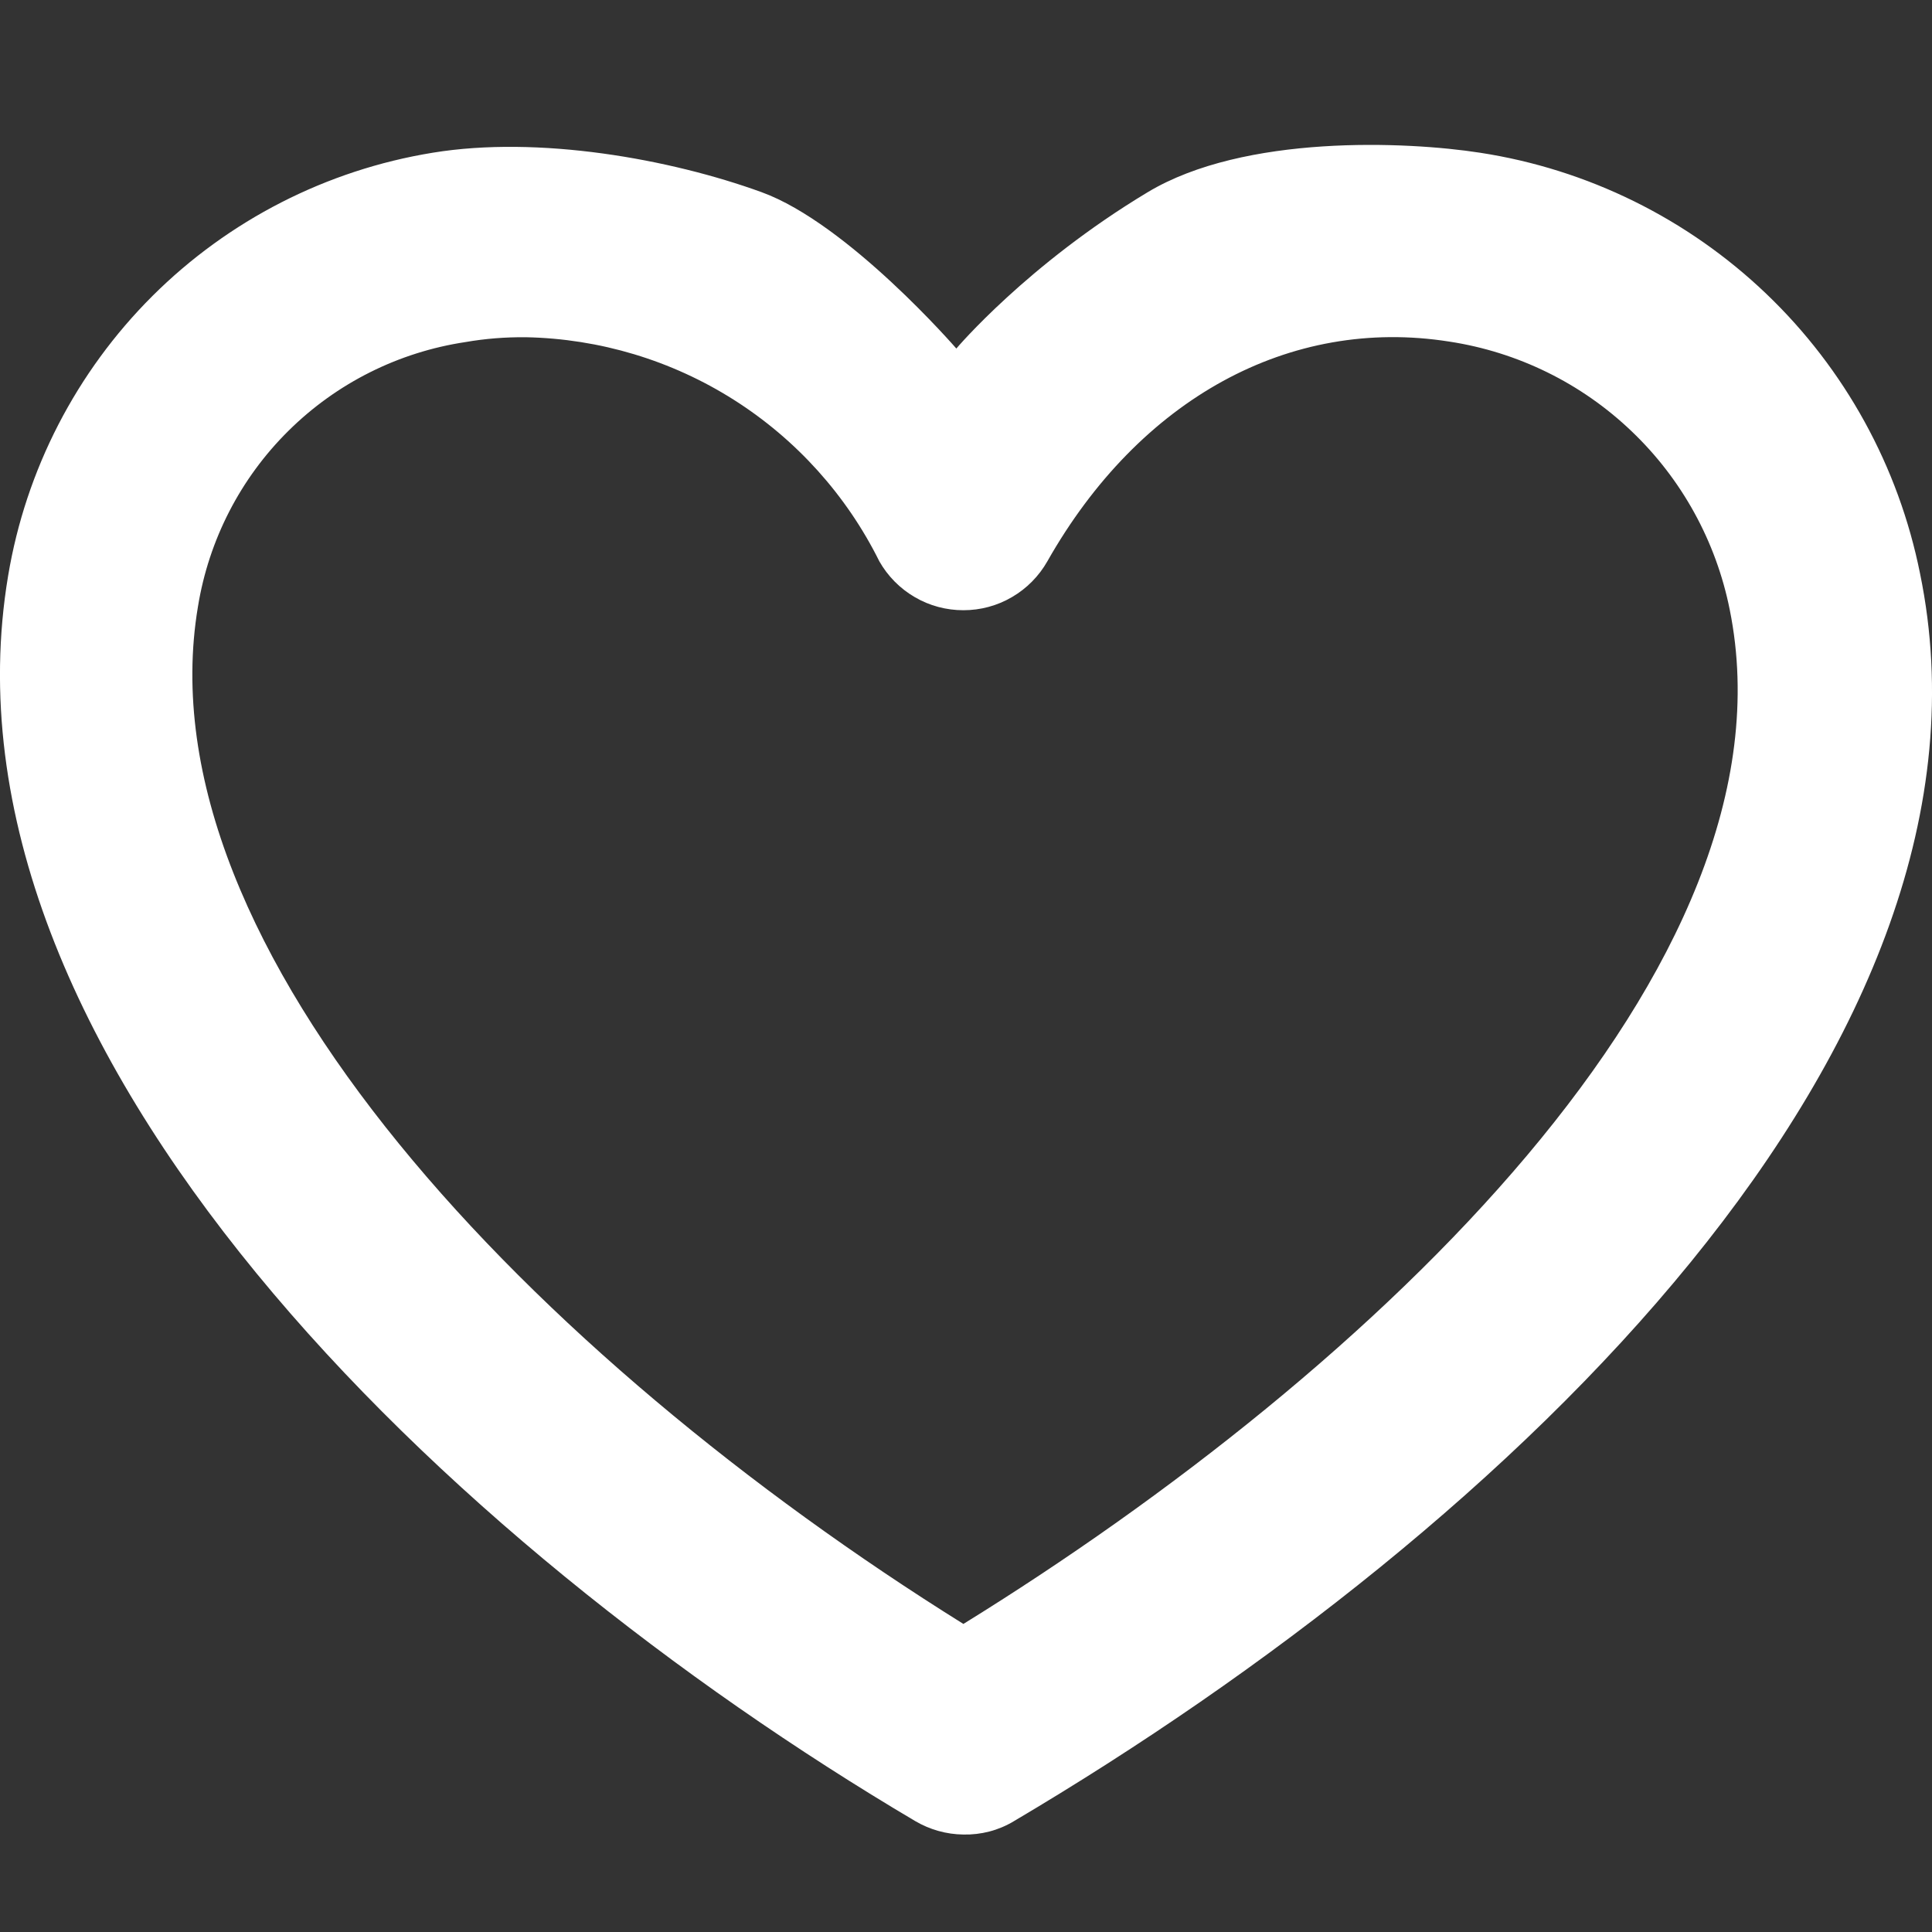 <svg width="20" height="20" viewBox="0 0 20 20" fill="none" xmlns="http://www.w3.org/2000/svg">
<rect x="0" y="0" width="20" height="20" fill="#333333" stroke="none"/>
<path d="M9.973 18.991C9.796 18.989 9.624 18.94 9.473 18.851C4.629 15.986 -0.74 10.886 0.084 5.961C0.267 4.863 0.79 3.85 1.578 3.064C2.366 2.279 3.38 1.76 4.479 1.581C5.577 1.401 6.936 1.645 7.883 1.989C8.779 2.314 9.9 3.608 9.9 3.608C9.9 3.608 10.633 2.739 11.882 1.989C12.882 1.389 14.561 1.463 15.321 1.581C16.435 1.752 17.469 2.262 18.284 3.041C19.099 3.82 19.654 4.83 19.876 5.936C20.875 10.786 15.676 15.79 10.492 18.855C10.335 18.949 10.155 18.995 9.973 18.991ZM5.444 3.491C5.234 3.489 5.025 3.505 4.819 3.541C4.126 3.645 3.485 3.966 2.987 4.459C2.489 4.951 2.161 5.589 2.049 6.281C1.454 9.821 5.548 14.05 9.973 16.811C14.212 14.191 18.651 9.996 17.906 6.311C17.765 5.606 17.411 4.961 16.891 4.465C16.372 3.968 15.712 3.644 15.002 3.536C13.352 3.276 11.797 4.126 10.842 5.811C10.755 5.964 10.629 6.092 10.476 6.181C10.323 6.271 10.149 6.317 9.973 6.317C9.796 6.317 9.622 6.271 9.469 6.181C9.316 6.092 9.19 5.964 9.103 5.811C8.763 5.126 8.242 4.548 7.597 4.139C6.952 3.73 6.207 3.506 5.444 3.491Z" fill="white"/>
</svg>
